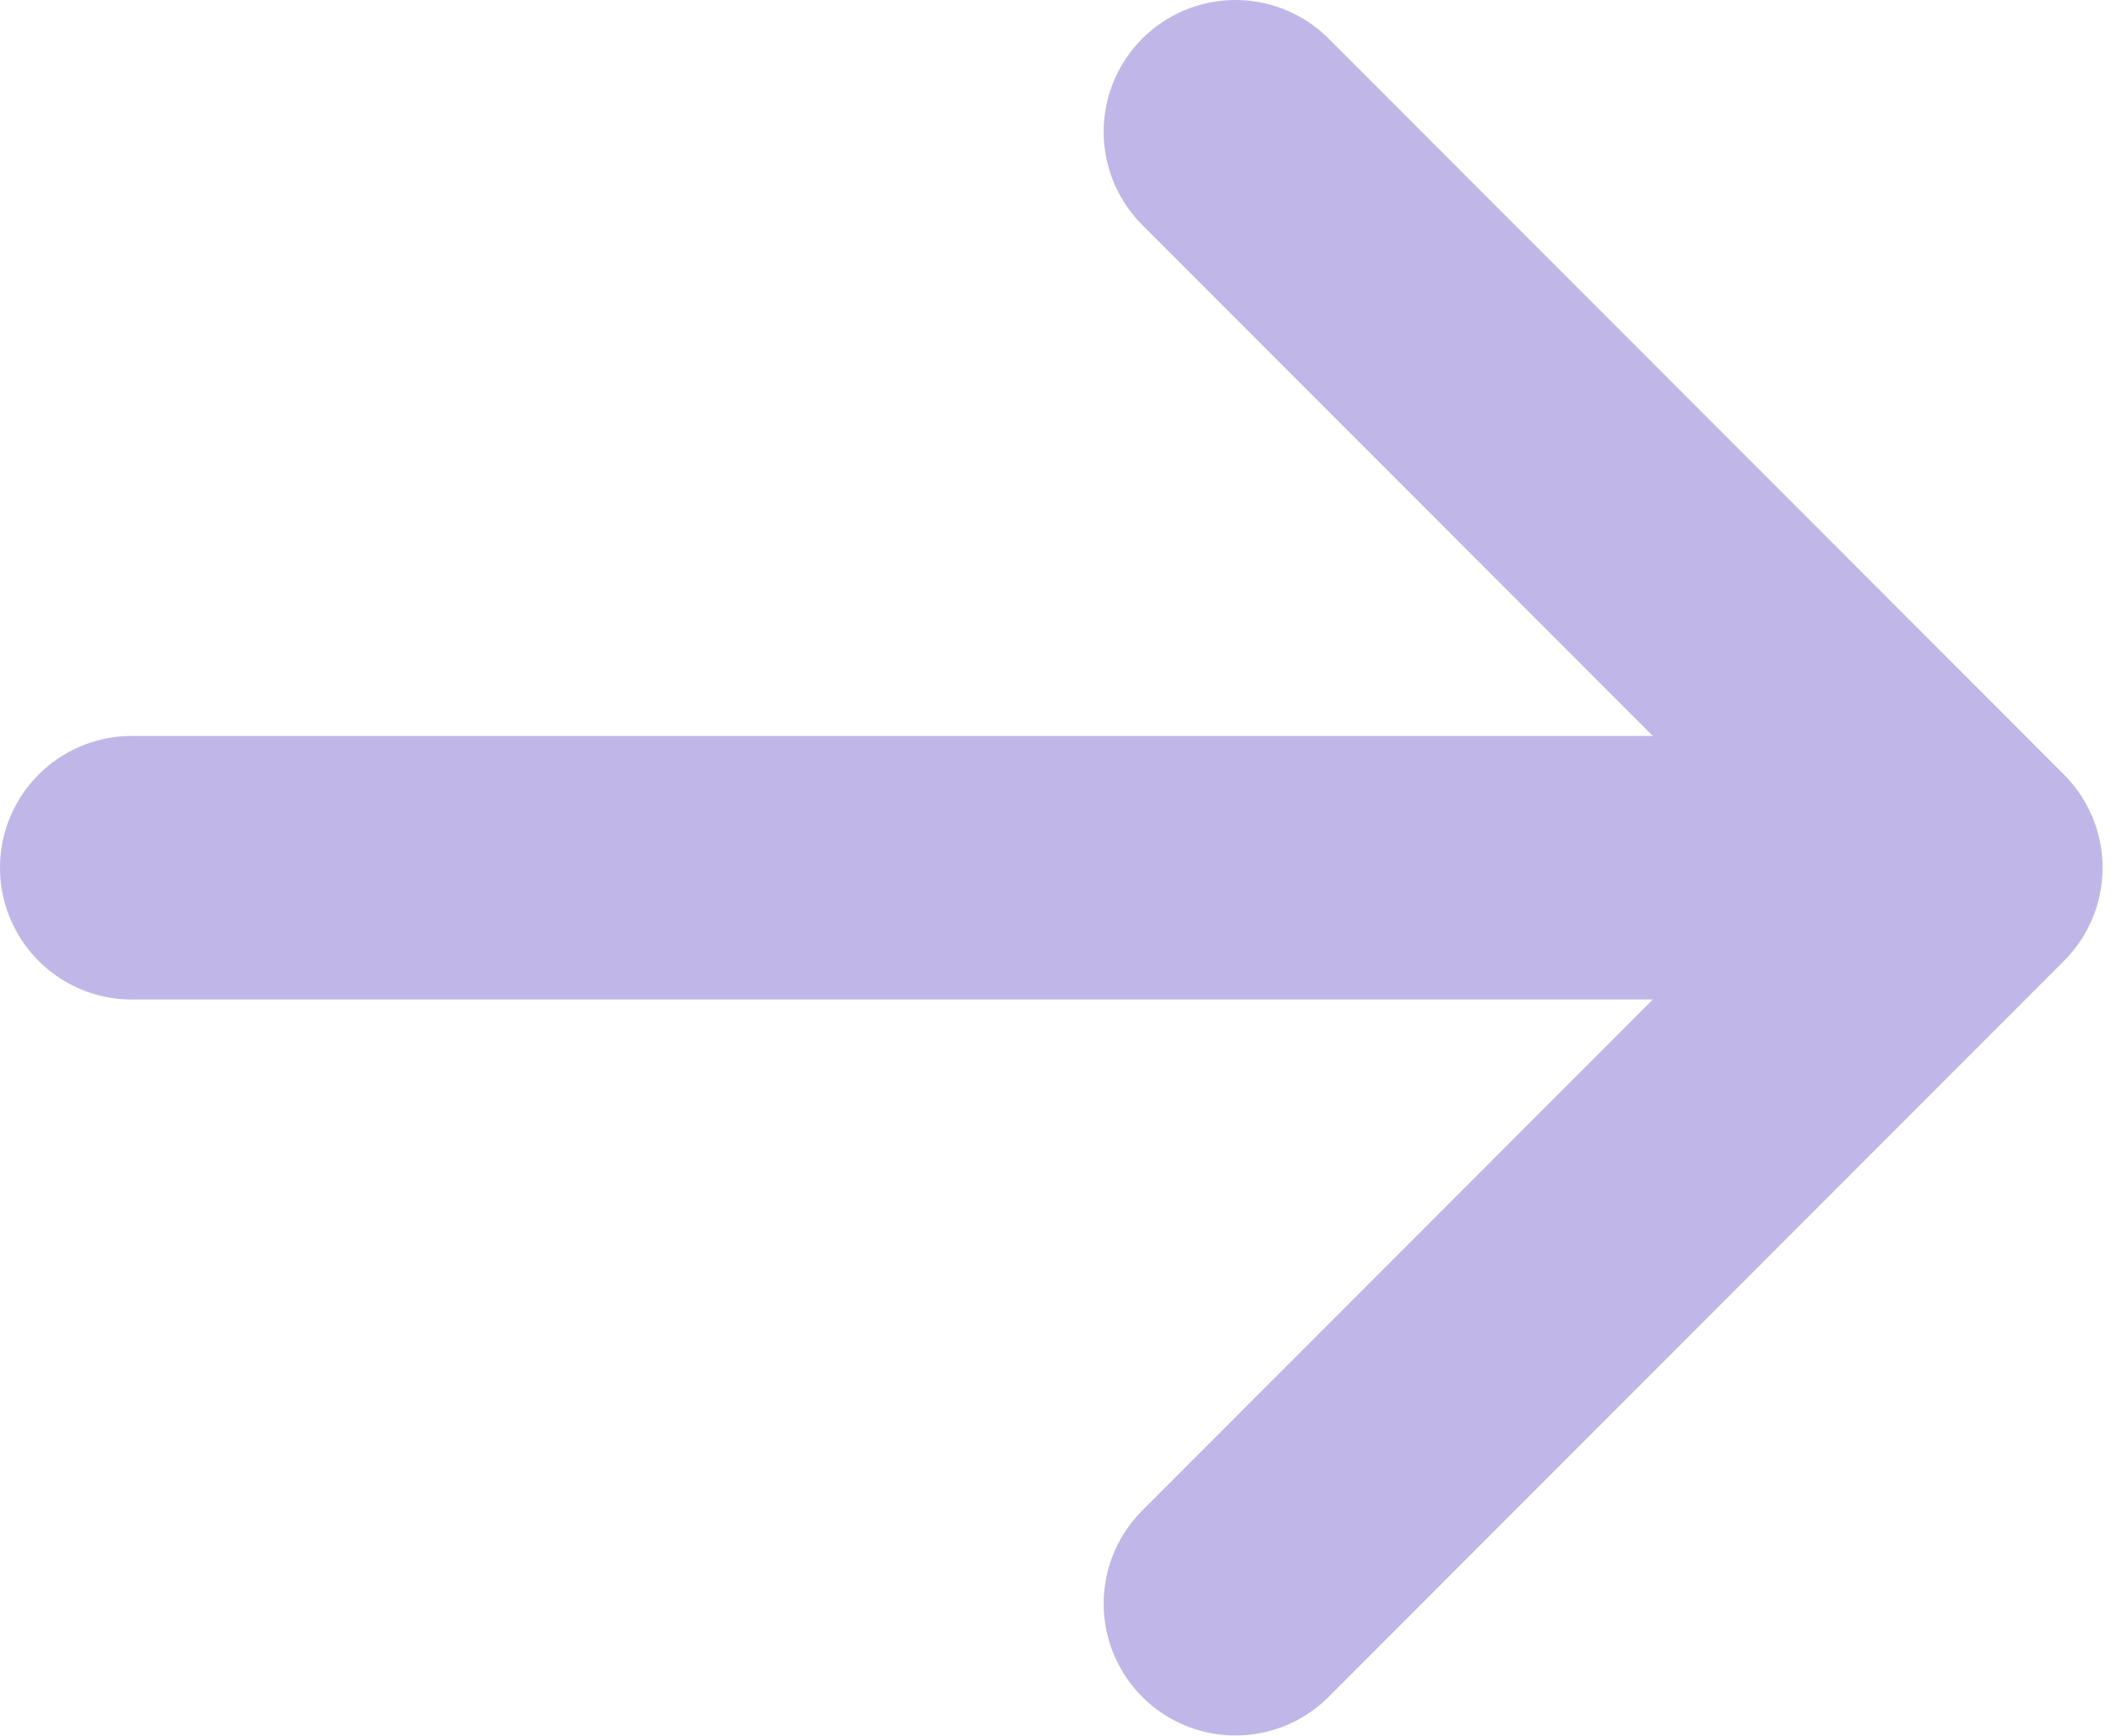 <svg width="32.038" height="26.35" viewBox="0 0 32.038 26.35" fill="none" xmlns="http://www.w3.org/2000/svg" xmlns:xlink="http://www.w3.org/1999/xlink">
	<desc>
			Created with Pixso.
	</desc>
	<defs/>
	<path id="shape" d="M29.91 13.17L2 13.17M18.75 24.34L29.91 13.17L18.75 2" stroke="#C0B7E8" stroke-opacity="1" stroke-width="4" stroke-linejoin="round" stroke-linecap="round"/>
</svg>
